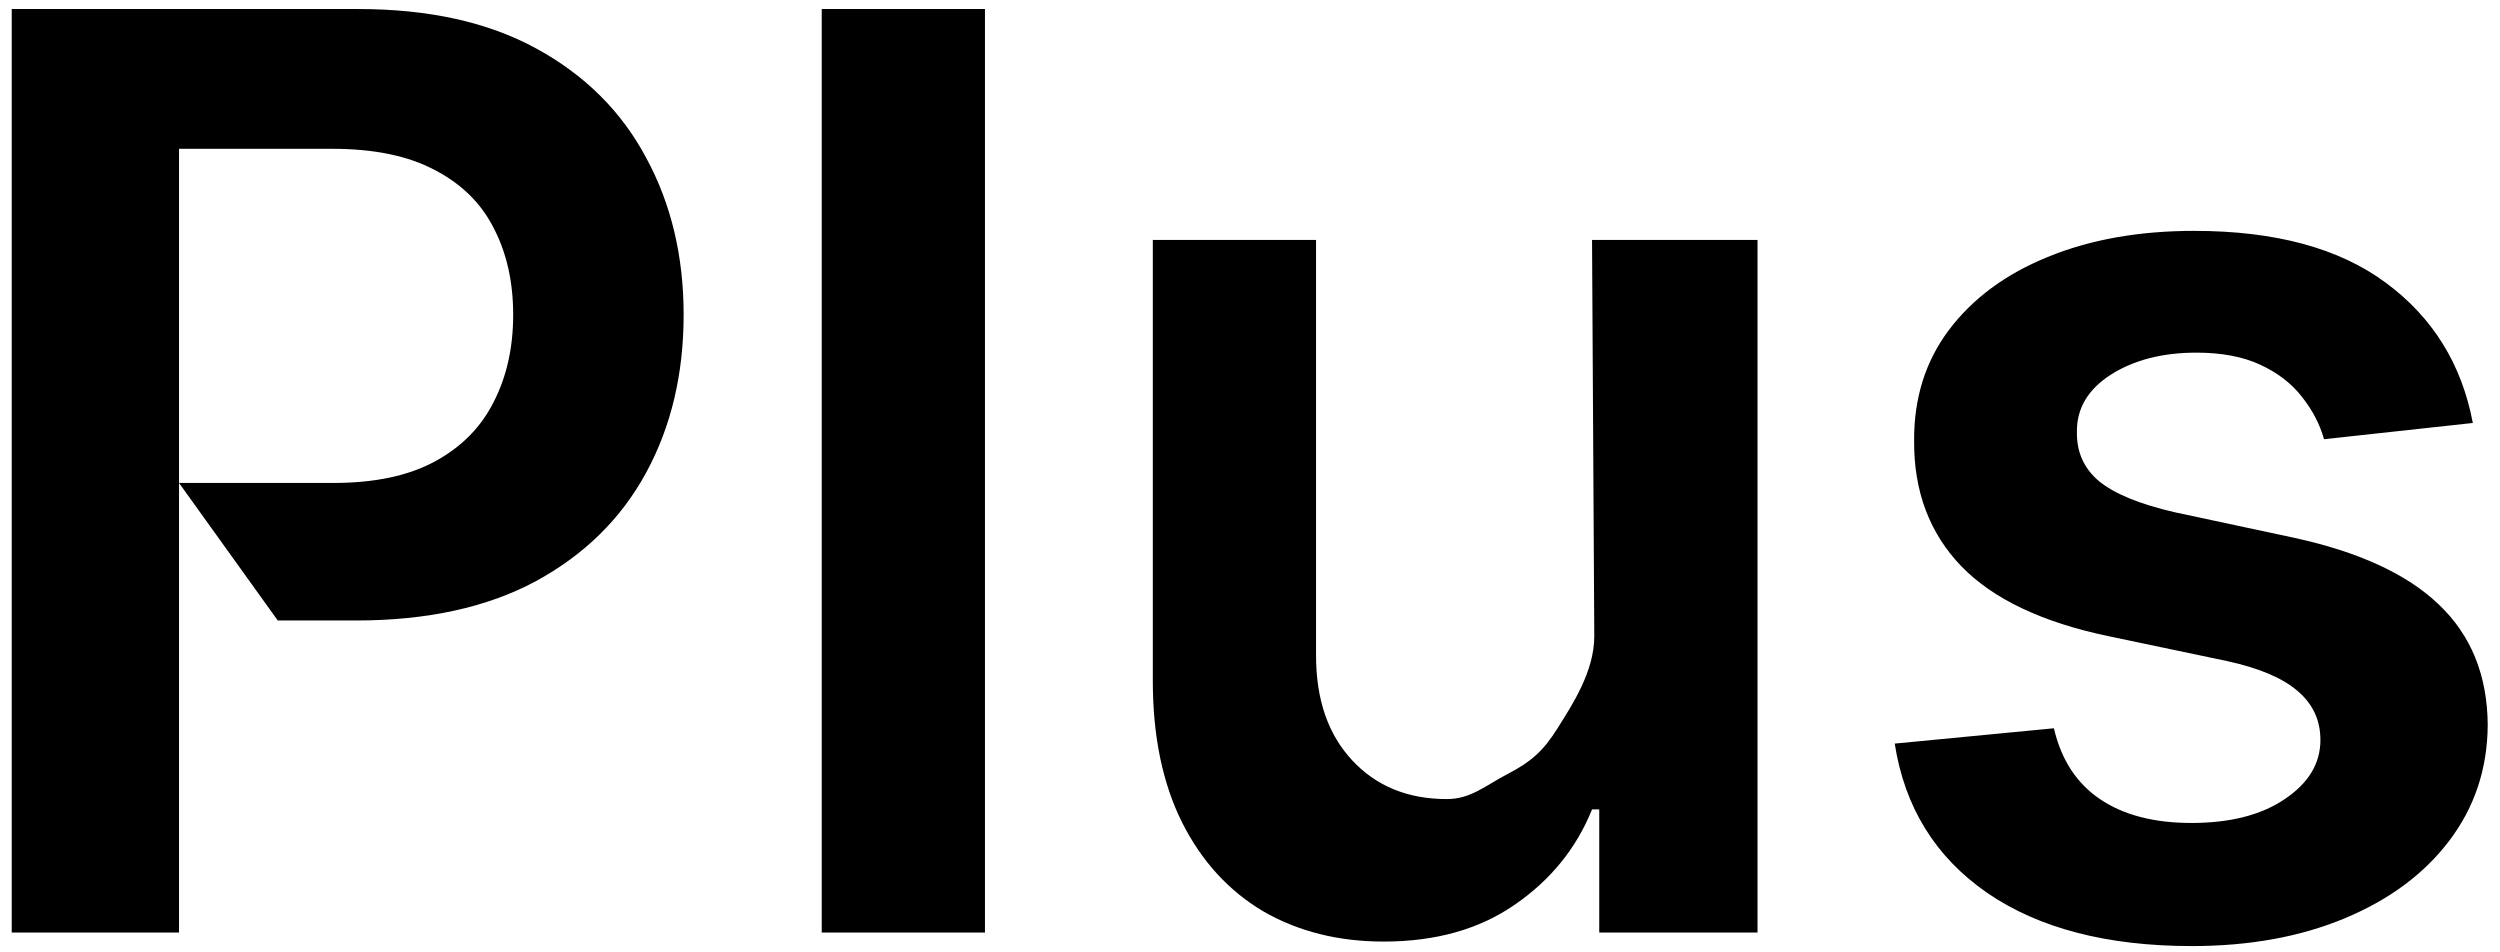 <svg width="126" height="48" viewBox="0 0 126 48" fill="none" xmlns="http://www.w3.org/2000/svg">
<path d="M0.591 47V0.455H9.318H18.046C21.621 0.455 24.621 1.121 27.046 2.455C29.485 3.788 31.326 5.621 32.568 7.955C33.826 10.273 34.455 12.909 34.455 15.864C34.455 18.849 33.826 21.5 32.568 23.818C31.311 26.136 29.454 27.962 27 29.296C24.546 30.614 21.523 31.273 17.932 31.273H14L9.023 24.341H16.796C18.886 24.341 20.599 23.977 21.932 23.25C23.265 22.523 24.25 21.523 24.886 20.25C25.538 18.977 25.864 17.515 25.864 15.864C25.864 14.212 25.538 12.758 24.886 11.5C24.25 10.242 23.258 9.265 21.909 8.568C20.576 7.856 18.856 7.5 16.75 7.5H9.023V47H0.591ZM49.642 0.455V47H41.415V0.455H49.642ZM80.352 32.068L80.239 12.091H88.579V47H80.602V40.795H80.239C79.451 42.75 78.155 44.349 76.352 45.591C74.564 46.833 72.36 47.455 69.739 47.455C67.451 47.455 65.428 46.947 63.67 45.932C61.928 44.901 60.564 43.409 59.58 41.455C58.595 39.485 58.102 37.106 58.102 34.318V12.091H66.329V33.045C66.329 35.258 66.936 37.015 68.148 38.318C69.36 39.621 70.951 40.273 72.921 40.273C74.133 40.273 74.864 39.591 76 39C77.136 38.409 77.773 37.871 78.5 36.705C79.243 35.523 80.352 33.841 80.352 32.068ZM124.631 21.318L117.131 22.136C116.919 21.379 116.547 20.667 116.017 20C115.502 19.333 114.805 18.796 113.926 18.386C113.047 17.977 111.972 17.773 110.699 17.773C108.987 17.773 107.547 18.144 106.381 18.886C105.229 19.629 104.661 20.591 104.676 21.773C104.661 22.788 105.032 23.614 105.79 24.25C106.563 24.886 107.835 25.409 109.608 25.818L115.562 27.091C118.866 27.803 121.32 28.932 122.926 30.477C124.547 32.023 125.366 34.045 125.381 36.545C125.366 38.742 124.722 40.682 123.449 42.364C122.191 44.03 120.441 45.333 118.199 46.273C115.956 47.212 113.381 47.682 110.472 47.682C106.199 47.682 102.759 46.788 100.153 45C97.547 43.197 95.994 40.689 95.494 37.477L103.517 36.705C103.881 38.28 104.653 39.47 105.835 40.273C107.017 41.076 108.555 41.477 110.449 41.477C112.403 41.477 113.972 41.076 115.153 40.273C116.35 39.47 116.949 38.477 116.949 37.295C116.949 36.295 116.563 35.47 115.79 34.818C115.032 34.167 113.85 33.667 112.244 33.318L106.29 32.068C102.941 31.371 100.464 30.197 98.858 28.546C97.252 26.879 96.456 24.773 96.472 22.227C96.456 20.076 97.04 18.212 98.222 16.636C99.419 15.046 101.078 13.818 103.199 12.954C105.335 12.076 107.797 11.636 110.585 11.636C114.676 11.636 117.896 12.508 120.244 14.25C122.608 15.992 124.07 18.349 124.631 21.318Z" fill="currentColor"/>
</svg>
